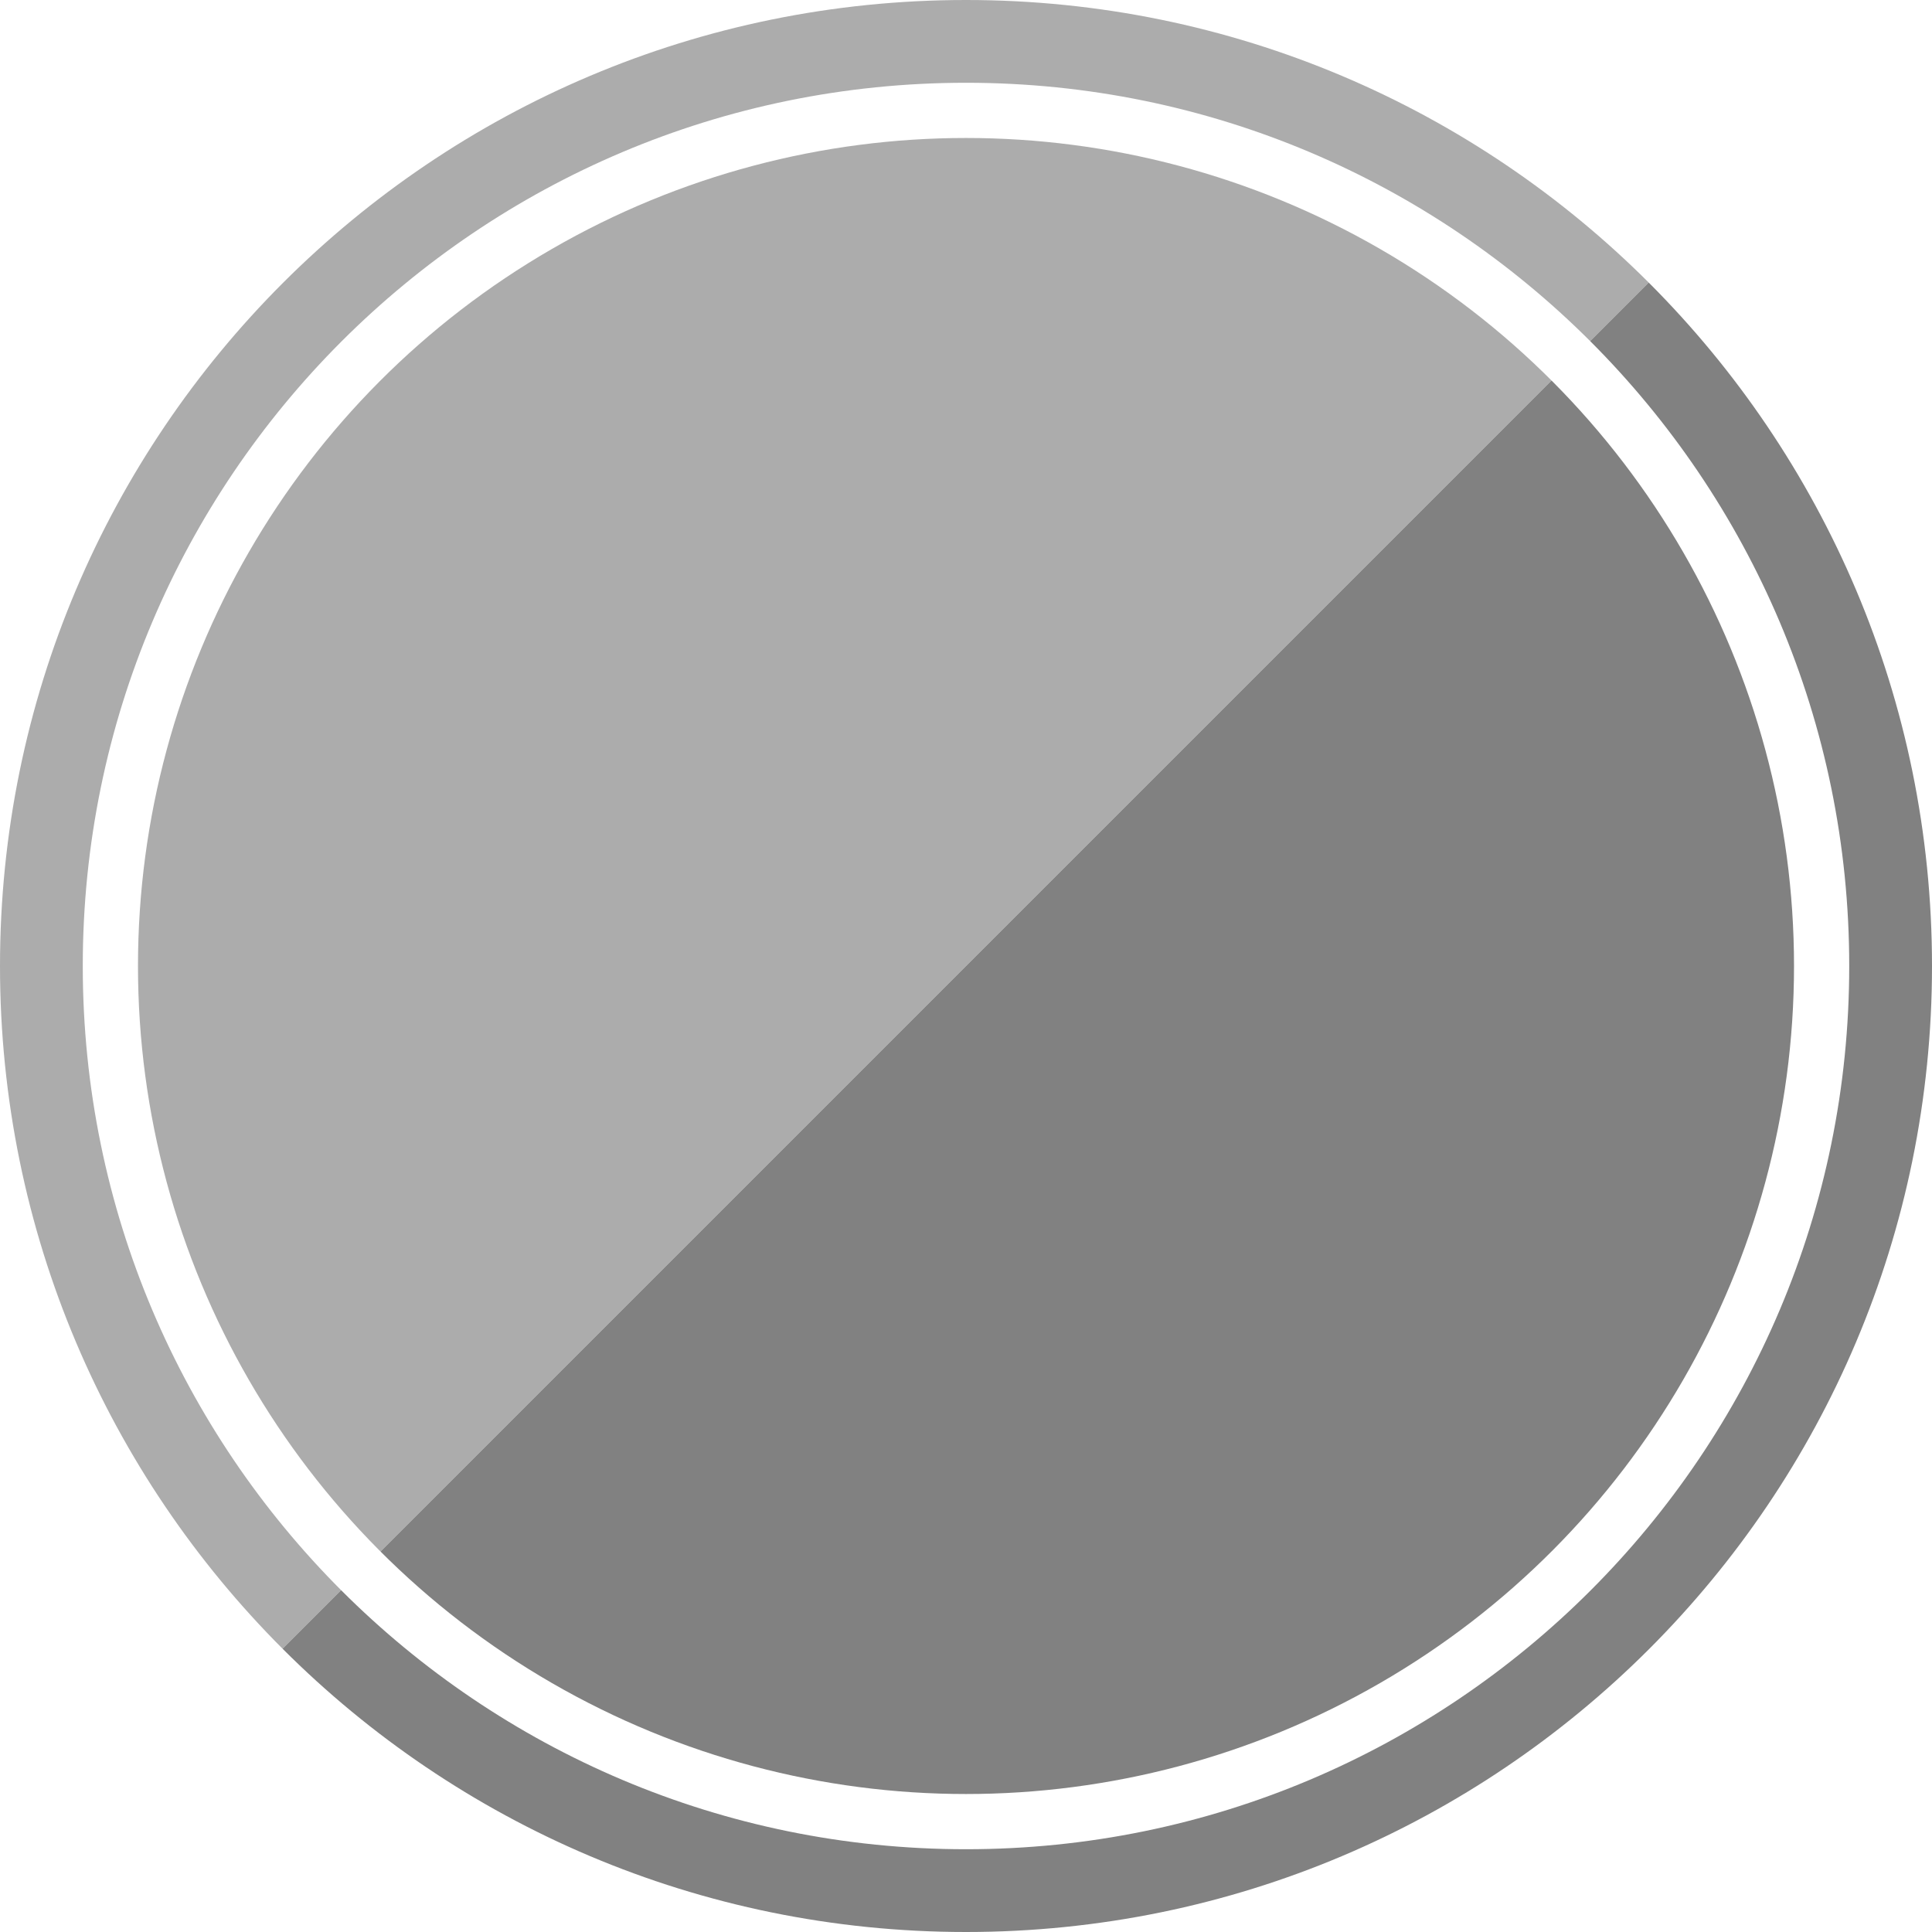 <?xml version="1.0" encoding="utf-8"?>
<!-- Generator: Adobe Illustrator 15.0.0, SVG Export Plug-In . SVG Version: 6.00 Build 0)  -->
<!DOCTYPE svg PUBLIC "-//W3C//DTD SVG 1.1//EN" "http://www.w3.org/Graphics/SVG/1.1/DTD/svg11.dtd">
<svg version="1.1" id="Layer_1" xmlns="http://www.w3.org/2000/svg" xmlns:xlink="http://www.w3.org/1999/xlink" x="0px" y="0px"
	 width="19px" height="19px" viewBox="0 0 19 19" enable-background="new 0 0 19 19" xml:space="preserve">
<linearGradient id="SVGID_1_" gradientUnits="userSpaceOnUse" x1="290.942" y1="-395.242" x2="304.377" y2="-408.677" gradientTransform="matrix(1 0 0 -1 -288.16 -392.46)">
	<stop  offset="0.5" style="stop-color:#ACACAC"/>
	<stop  offset="0.5" style="stop-color:#818181"/>
</linearGradient>
<path fill="url(#SVGID_1_)" d="M9.5,0C4.253,0,0,4.253,0,9.5C0,14.747,4.253,19,9.5,19c5.247,0,9.5-4.253,9.5-9.5
	C19,4.253,14.747,0,9.5,0z M9.5,18.186c-4.797,0-8.686-3.889-8.686-8.686S4.703,0.814,9.5,0.814s8.686,3.889,8.686,8.686
	S14.297,18.186,9.5,18.186z"/>
<g>
	
		<linearGradient id="SVGID_2_" gradientUnits="userSpaceOnUse" x1="958.782" y1="879.183" x2="970.298" y2="890.699" gradientTransform="matrix(1 0 0 1 -955.04 -875.44)">
		<stop  offset="0.5" style="stop-color:#ACACAC"/>
		<stop  offset="0.5" style="stop-color:#818181"/>
	</linearGradient>
	<circle fill="url(#SVGID_2_)" cx="9.5" cy="9.5" r="8.143"/>
</g>
</svg>

